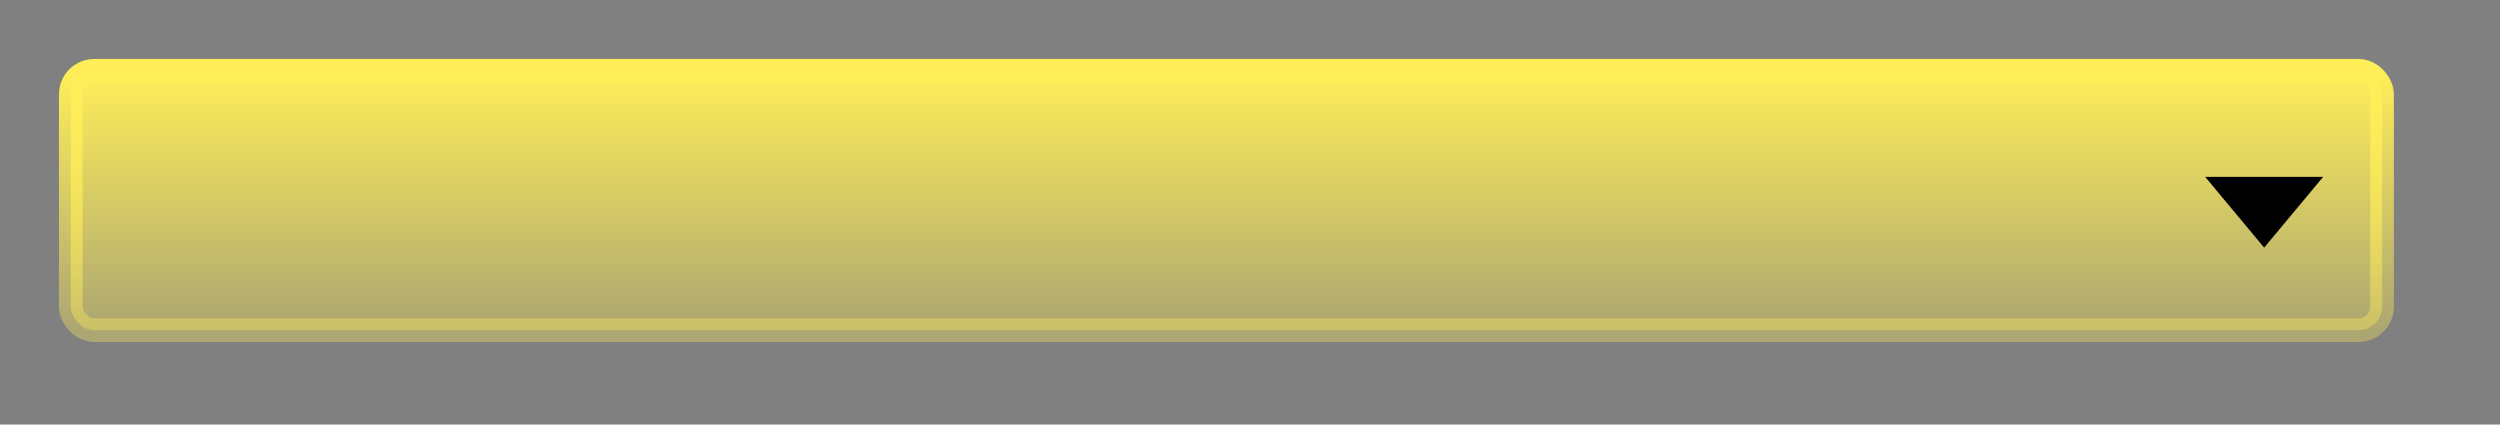 <svg width="106" height="18" viewBox="0 0 106 18" fill="none" xmlns="http://www.w3.org/2000/svg">
<rect x="0" y="0" width="106" height="18" fill="#808080" stroke="none"/>
<rect x="3" y="3" width="98" height="11" rx="1" fill="url(#paint0_linear)"/>
<rect x="3" y="3" width="98" height="11" rx="1" stroke="url(#paint1_linear)"/>
<path d="M96 10.5L93.5 7.5L98.5 7.5L96 10.5Z" fill="black"/>
<defs>
<linearGradient id="paint0_linear" x1="52" y1="3" x2="52" y2="14" gradientUnits="userSpaceOnUse">
<stop stop-color="#FFEE58"/>
<stop offset="1" stop-color="#FFEE58" stop-opacity="0.35"/>
</linearGradient>
<linearGradient id="paint1_linear" x1="52" y1="3" x2="52" y2="14" gradientUnits="userSpaceOnUse">
<stop stop-color="#FFEE58"/>
<stop offset="1" stop-color="#FFEE58" stop-opacity="0.35"/>
</linearGradient>
</defs>
</svg>
